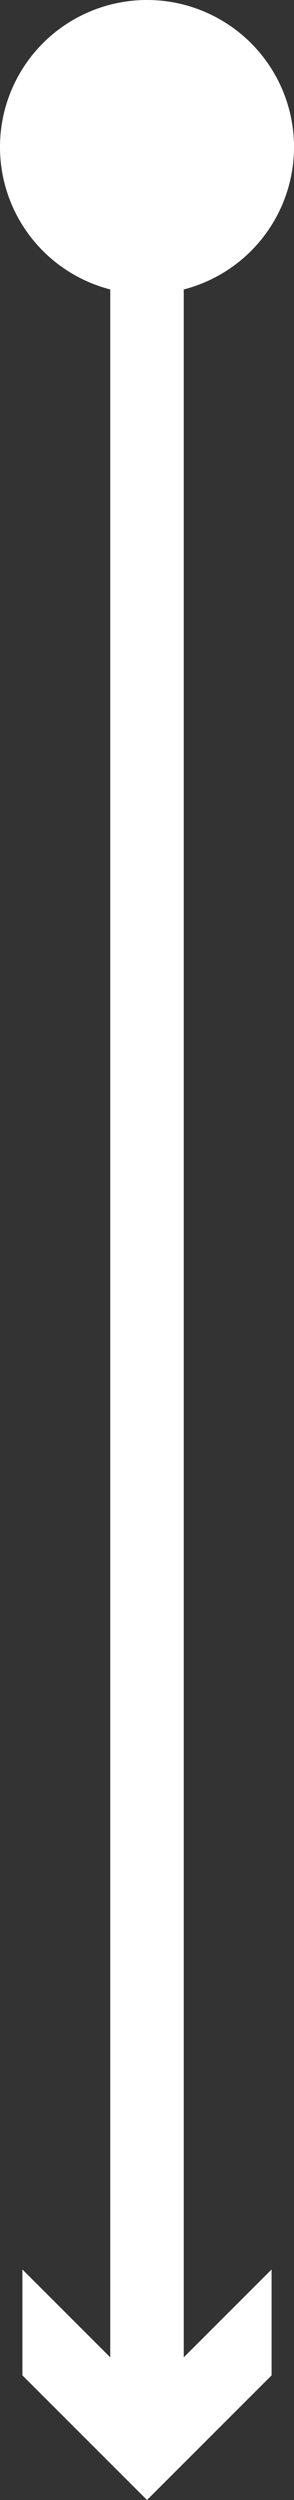 <svg xmlns="http://www.w3.org/2000/svg" viewBox="0 0 8 68"><rect x="0" y="0" width="8" height="68" fill="#333333" stroke="none"/><defs><style>.cls-1{fill:none;stroke:#fff;stroke-miterlimit:10;stroke-width:2px;}.cls-2{fill:#fff;}</style></defs><title>down0</title><g id="Layer_2" data-name="Layer 2"><g id="content_1"><line class="cls-1" x1="4" y1="4" x2="4" y2="65.71"/><polygon class="cls-2" points="0.61 61.73 4 65.12 7.39 61.73 7.39 64.61 4 68 0.61 64.61 0.61 61.73"/><circle class="cls-2" cx="4" cy="4" r="4"/></g></g></svg>